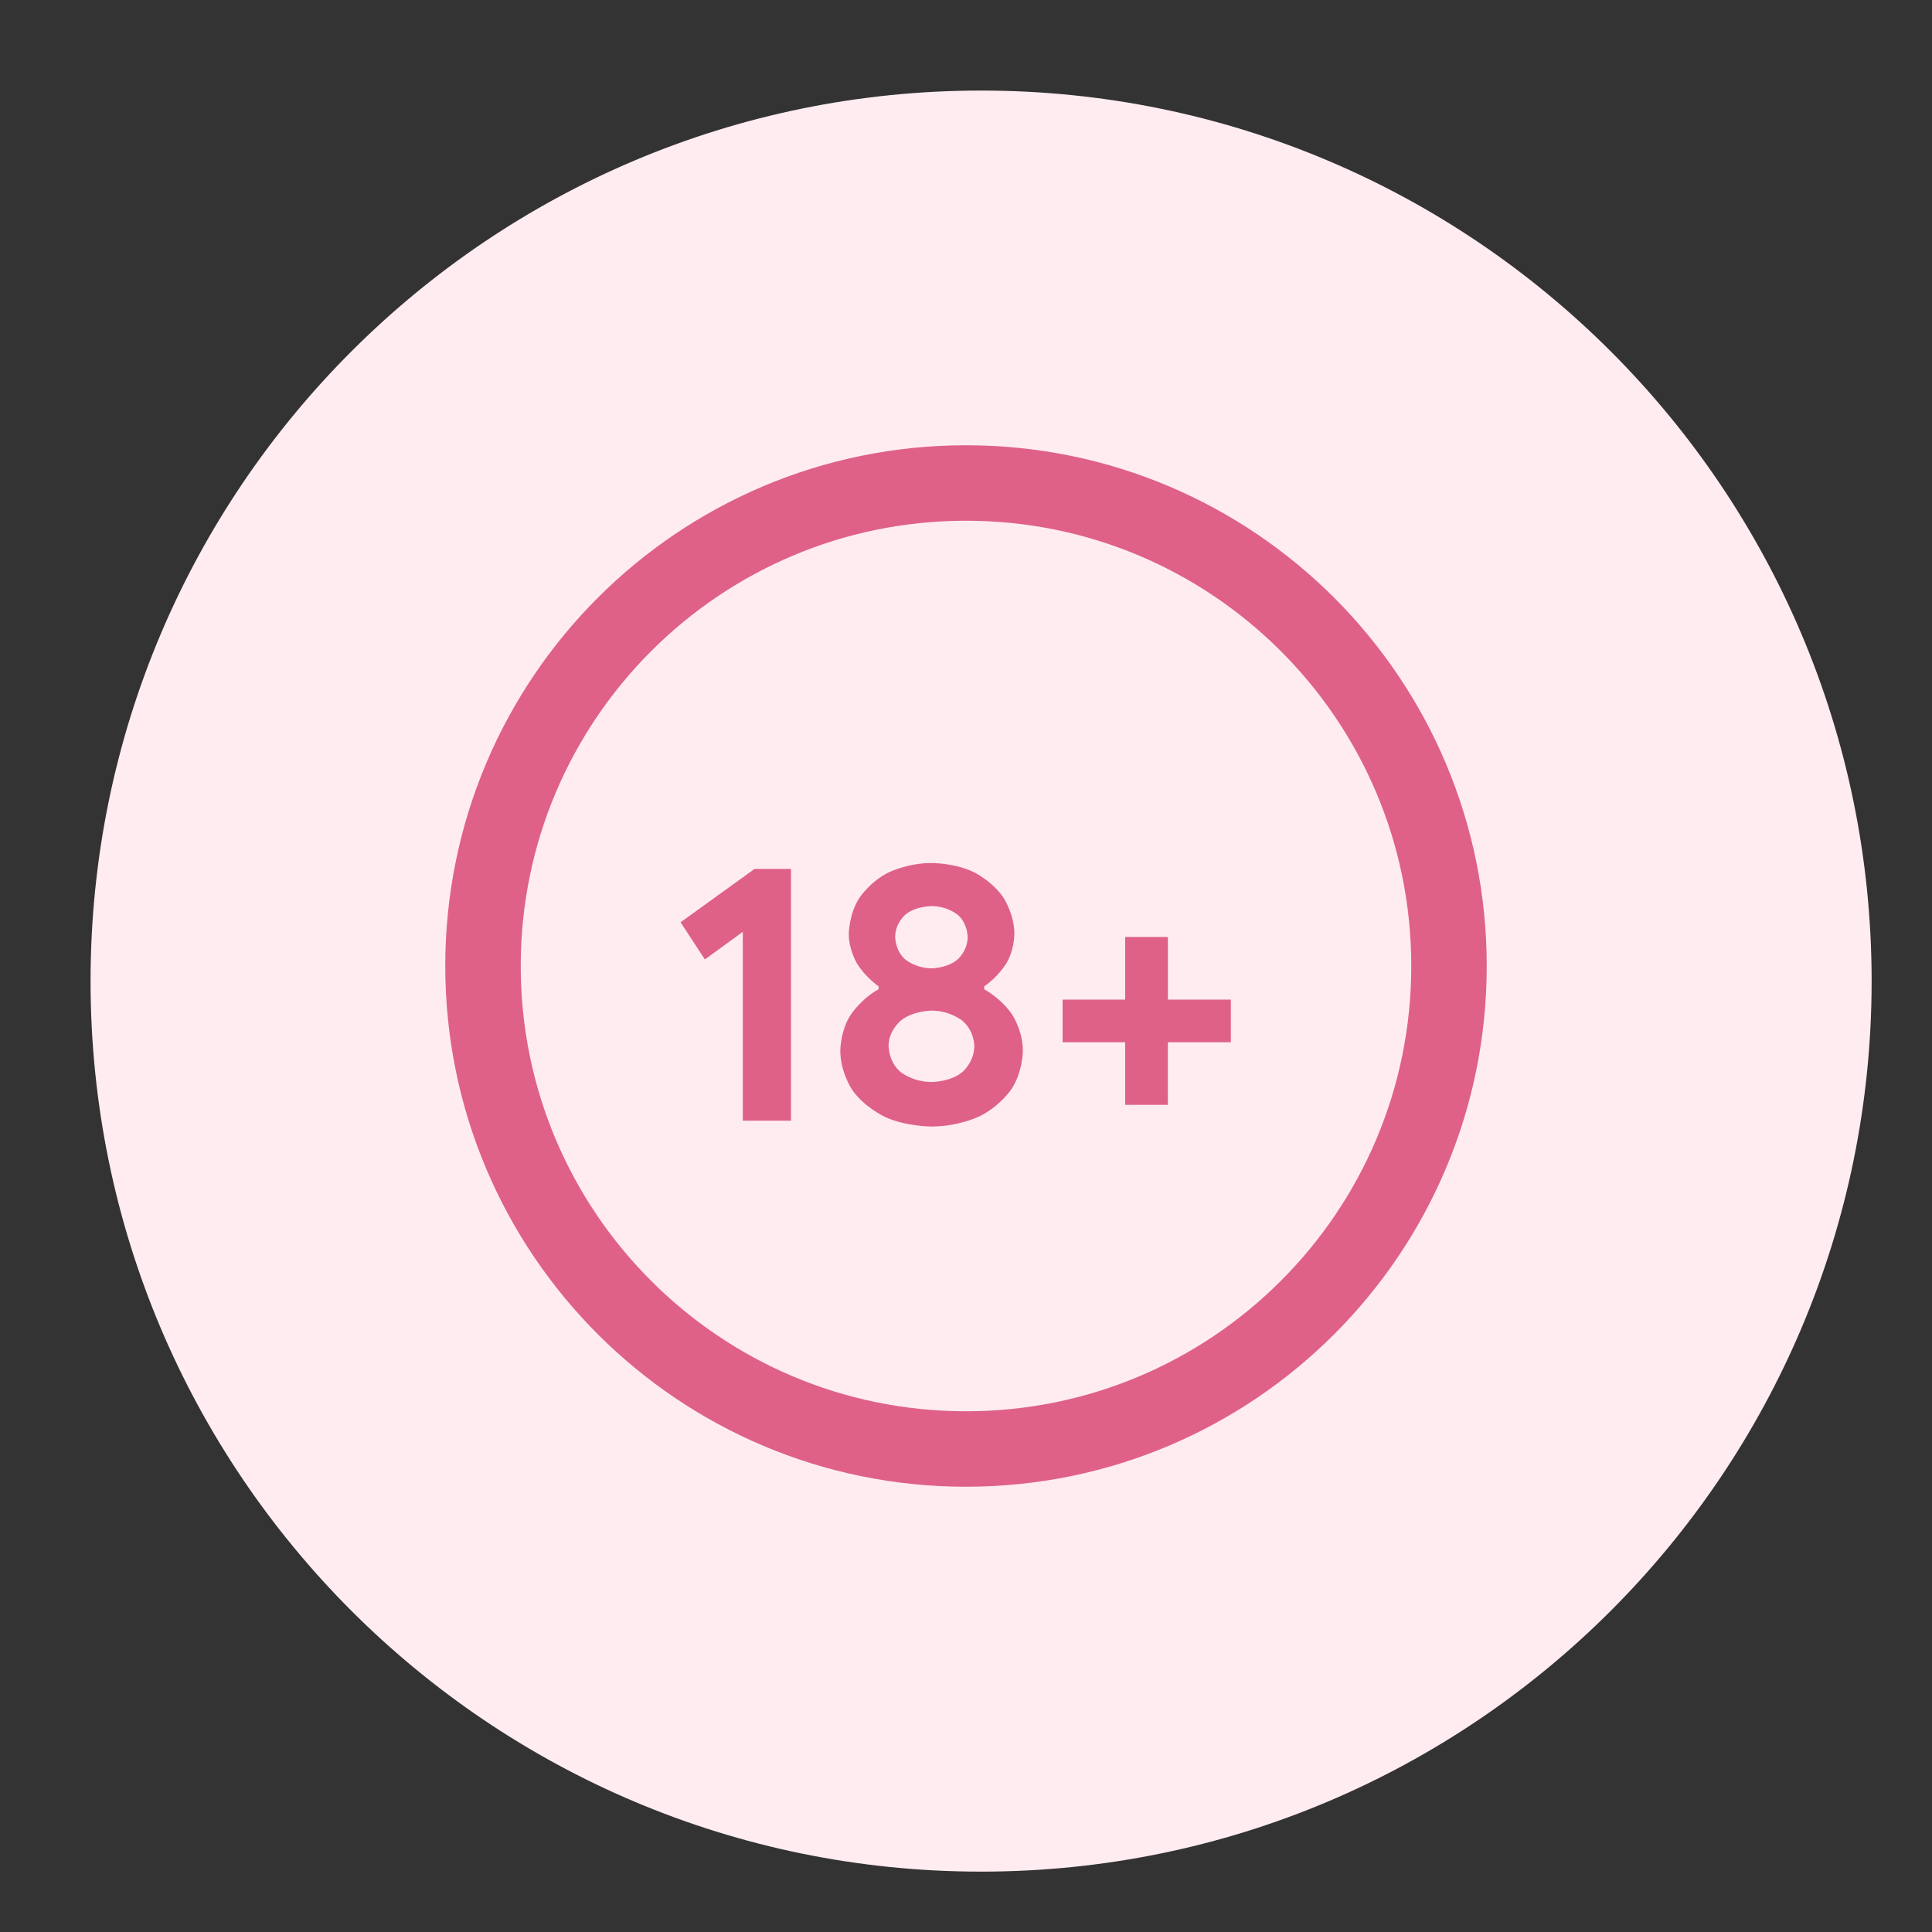 <svg xmlns="http://www.w3.org/2000/svg" width="64" height="64" viewBox="0 0 64 64">
  <rect x="0" y="0" width="64" height="64" fill="#333333" stroke="none"/>
  <g>
    <path fill="rgb(255,236,241)" fill-rule="evenodd" d="M3 32.5C3 16.208 16.208 3 32.5 3 48.792 3 62 16.208 62 32.5 62 48.792 48.792 62 32.5 62 16.208 62 3 48.792 3 32.5z"/>
    <g>
      <path fill-opacity="0" fill-rule="evenodd" stroke="rgb(223,97,135)" stroke-linecap="butt" stroke-linejoin="miter" stroke-width="2.5" d="M16 32c0-8.837 7.163-16 16-16 8.837 0 16 7.163 16 16 0 8.837-7.163 16-16 16-8.837 0-16-7.163-16-16h0z"/>
      <path fill="rgb(223,97,135)" fill-rule="evenodd" d="M30.86 37.318s-.878 0-1.567-.329c0 0-.689-.329-1.073-.902 0 0-.384-.573-.384-1.28 0 0 0-.683.36-1.213 0 0 .36-.53.908-.823v-.098s-.427-.293-.707-.744c0 0-.28-.451-.28-.988 0 0 0-.658.354-1.201 0 0 .354-.543.981-.847 0 0 .628-.305 1.408-.305 0 0 .78 0 1.402.305 0 0 .622.305.981.847 0 0 .36.543.36 1.201 0 0 0 .549-.28.994 0 0-.28.445-.719.738v.098s.549.293.914.823c0 0 .366.53.366 1.213 0 0 0 .707-.384 1.28 0 0-.384.573-1.073.902 0 0-.689.329-1.567.329zm-6.254-6.449l-1.256.914-.805-1.231 2.451-1.768h1.207v8.339H24.606v-6.254zm7.108.92c-.341.287-.853.287-.853.287-.524 0-.866-.287-.866-.287-.341-.287-.341-.75-.341-.75 0-.463.341-.744.341-.744.341-.28.866-.28.866-.28.512 0 .853.28.853.28.341.28.341.744.341.744 0 .463-.341.75-.341.75zm6.974 2.737h2.085v-1.414h-2.085v-2.073H37.273v2.073h-2.073v1.414h2.073v2.073h1.414v-2.073zm-6.809.988c-.396.329-1.018.329-1.018.329-.622 0-1.024-.329-1.024-.329-.402-.329-.402-.866-.402-.866 0-.512.408-.841.408-.841.408-.329 1.018-.329 1.018-.329.61 0 1.012.329 1.012.329.402.329.402.841.402.841 0 .536-.396.866-.396.866z"/>
    </g>
  </g>
</svg>

